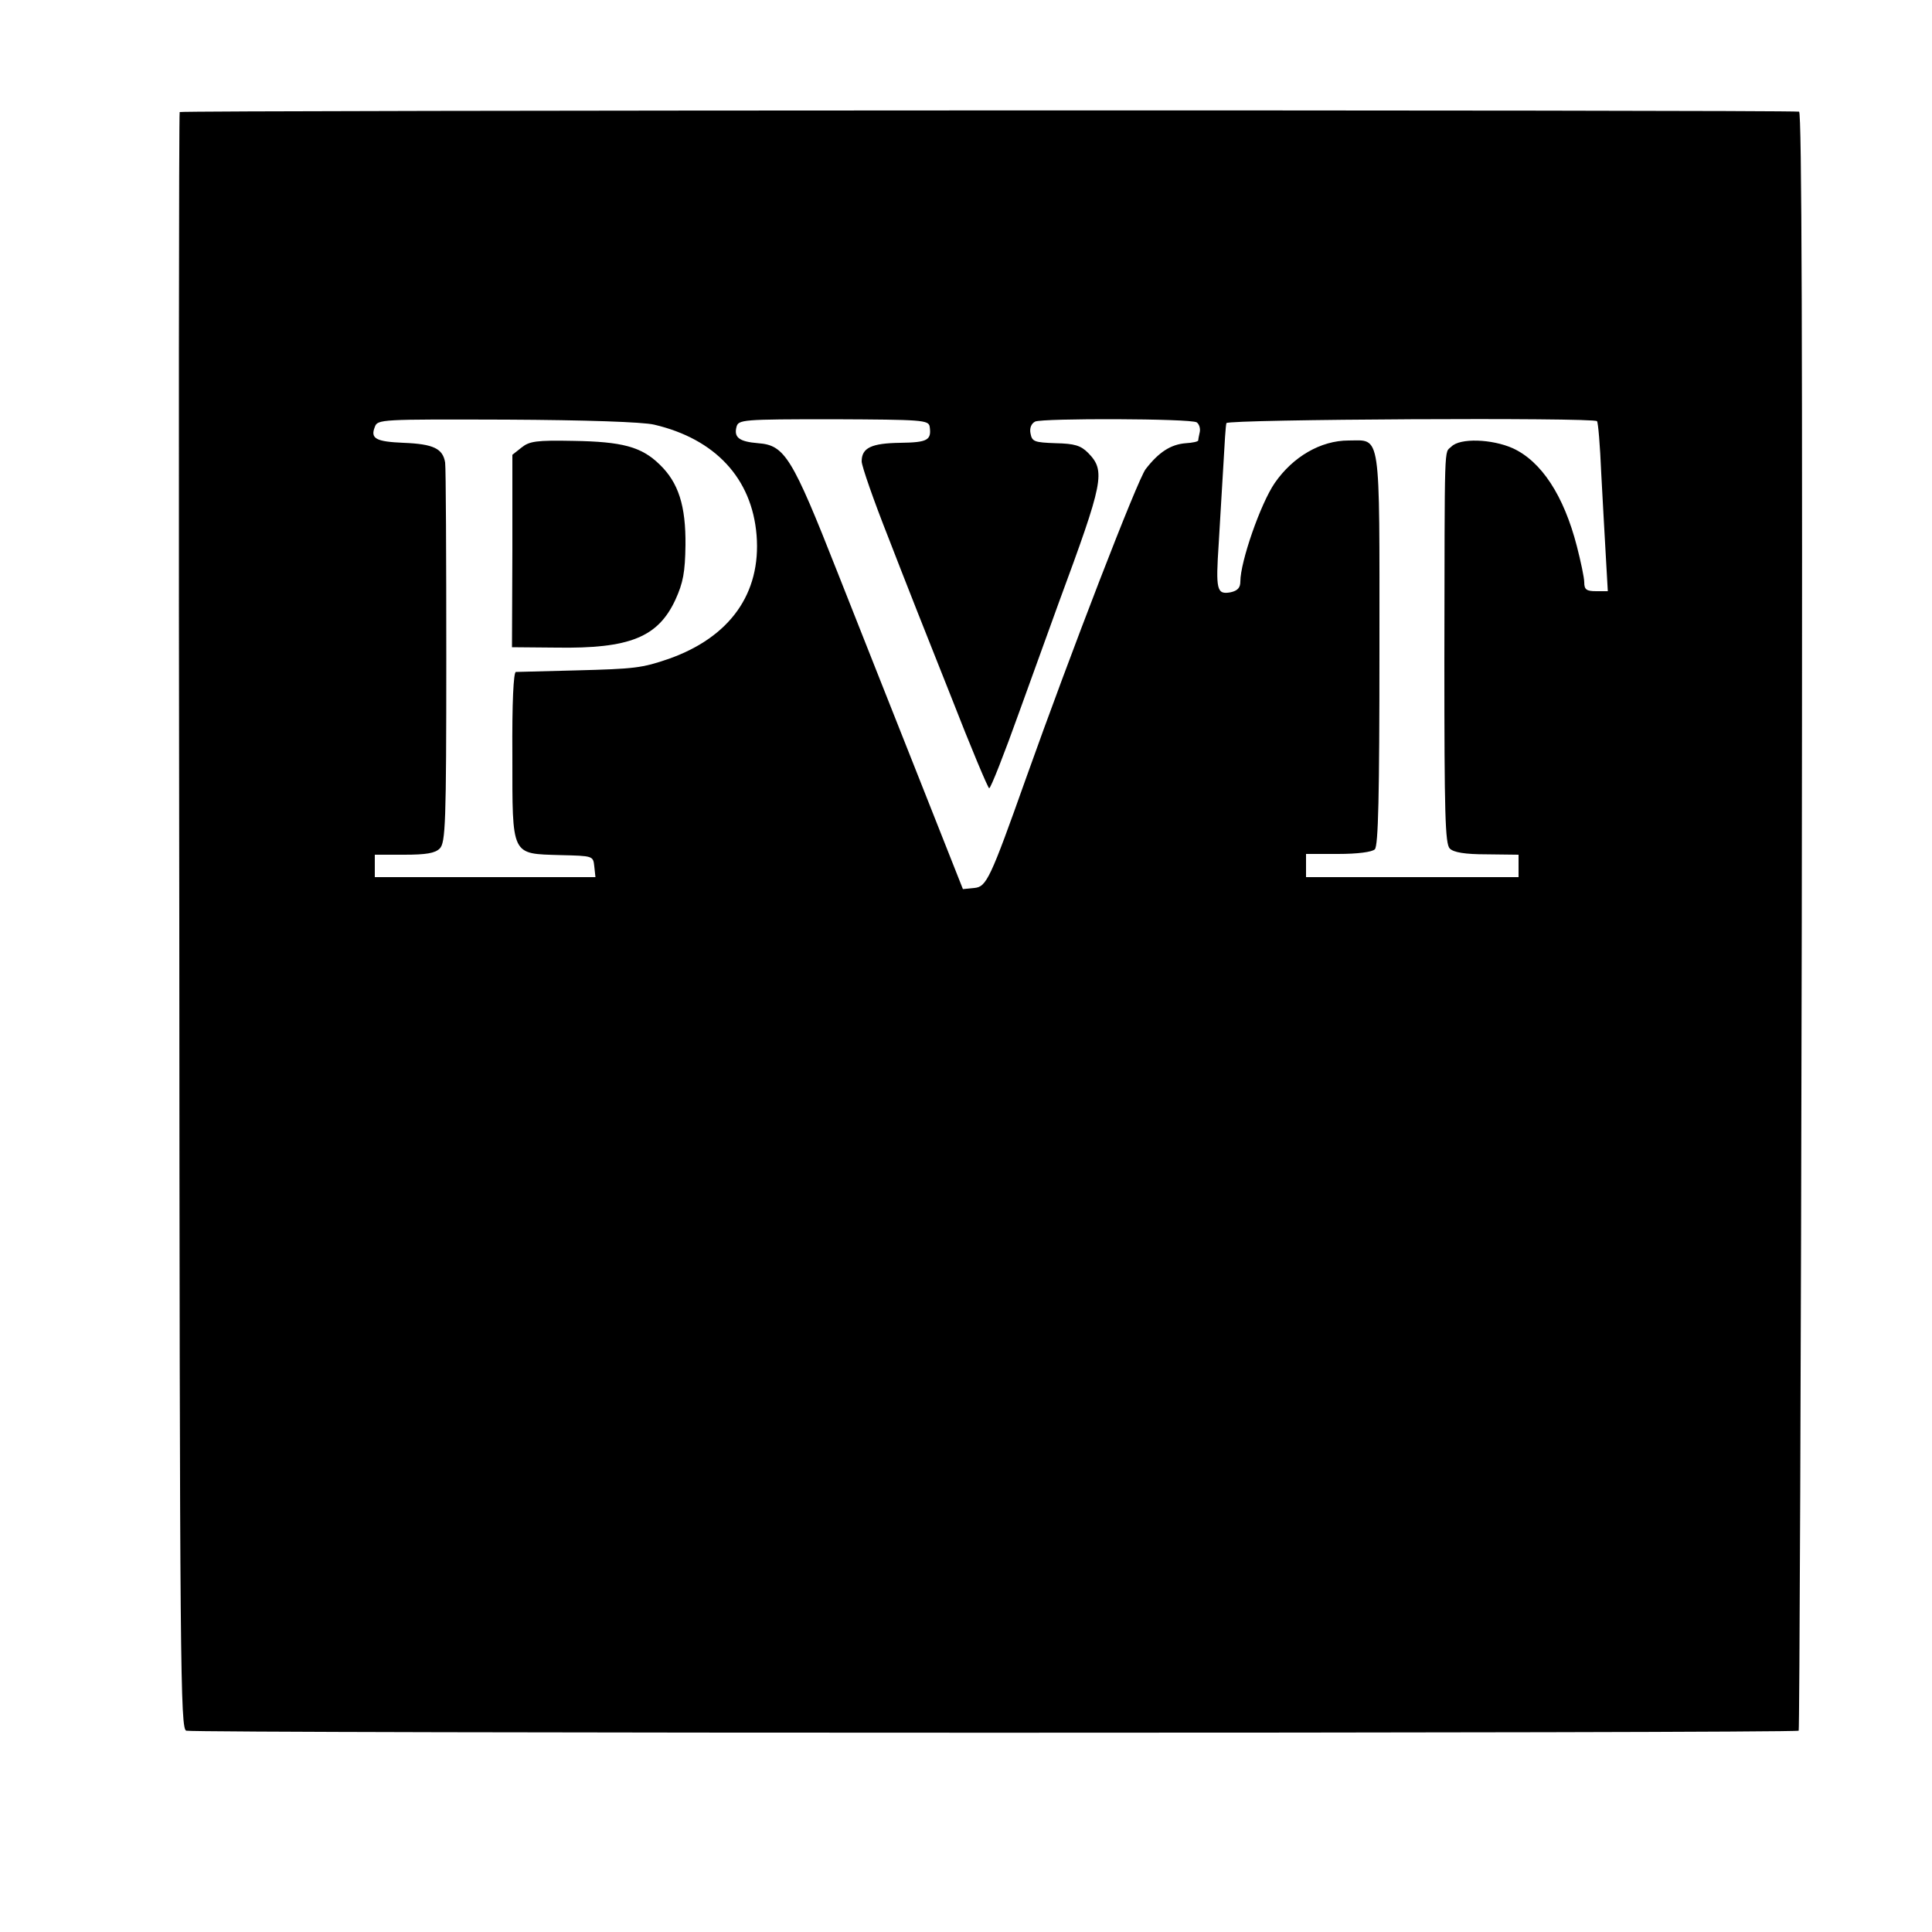 <?xml version="1.0" standalone="no"?>
<!DOCTYPE svg PUBLIC "-//W3C//DTD SVG 20010904//EN"
 "http://www.w3.org/TR/2001/REC-SVG-20010904/DTD/svg10.dtd">
<svg version="1.0" xmlns="http://www.w3.org/2000/svg"
 width="500pt" height="500pt" viewBox="0 0 500 500"
 preserveAspectRatio="xMidYMid meet">
<g transform="translate(0,500) scale(0.1,-0.1)"
fill="#000000" stroke="none">
<path d="M465 4710 c-2 -3 -3 -946 -1 -2094 1 -1948 3 -2090 18 -2095 21 -7
4165 -7 4173 0 2 3 6 947 8 2097 2 1486 0 2092 -7 2093 -34 5 -4188 4 -4191
-1z m1228 -809 c158 -37 253 -139 265 -286 12 -151 -69 -264 -227 -320 -70
-24 -88 -26 -241 -30 -80 -2 -149 -4 -155 -4 -6 -1 -10 -79 -9 -216 0 -263 -4
-254 124 -258 85 -2 85 -2 88 -29 l3 -28 -285 0 -286 0 0 29 0 29 76 0 c57 0
80 4 92 16 15 15 17 65 17 494 0 262 -1 489 -3 505 -6 36 -30 48 -108 51 -71
3 -86 11 -74 41 7 20 15 20 341 19 204 -1 353 -6 382 -13z m713 -5 c5 -35 -5
-41 -76 -42 -75 -1 -100 -13 -100 -48 0 -12 31 -101 69 -197 37 -96 110 -281
162 -411 51 -131 96 -238 99 -238 4 0 39 89 78 198 39 108 85 235 102 282 116
314 122 341 76 388 -19 19 -35 24 -84 25 -55 2 -61 4 -65 25 -3 14 2 26 12 31
20 9 402 8 418 -2 6 -4 10 -15 8 -25 -2 -9 -4 -19 -4 -22 -1 -3 -15 -6 -32 -7
-39 -3 -70 -23 -104 -67 -21 -27 -195 -478 -310 -801 -92 -259 -102 -280 -133
-283 l-30 -3 -110 278 c-61 153 -157 397 -215 543 -117 297 -136 328 -205 333
-49 4 -63 15 -56 42 5 19 14 20 251 20 230 -1 246 -2 249 -19z m1727 14 c3 -3
8 -63 11 -135 4 -71 9 -169 12 -217 l5 -88 -30 0 c-25 0 -31 4 -31 23 0 12 -9
54 -19 93 -34 132 -92 220 -166 254 -54 24 -137 27 -159 4 -19 -18 -17 26 -18
-558 0 -392 2 -470 14 -482 10 -10 39 -15 96 -15 l82 -1 0 -29 0 -29 -275 0
-275 0 0 30 0 30 83 0 c51 0 88 5 95 12 9 9 12 137 12 517 0 574 5 541 -80
541 -72 0 -144 -42 -191 -110 -37 -54 -89 -204 -89 -255 0 -16 -7 -24 -26 -28
-35 -6 -38 6 -30 126 3 56 9 147 12 202 3 55 6 105 8 110 3 10 950 15 959 5z"/>
<path d="M1350 3842 l-24 -19 0 -249 -1 -249 115 -1 c190 -3 263 27 308 124
20 44 25 71 26 141 1 102 -18 162 -67 209 -47 46 -97 59 -223 61 -96 2 -114
-1 -134 -17z"/>
</g>
</svg>
